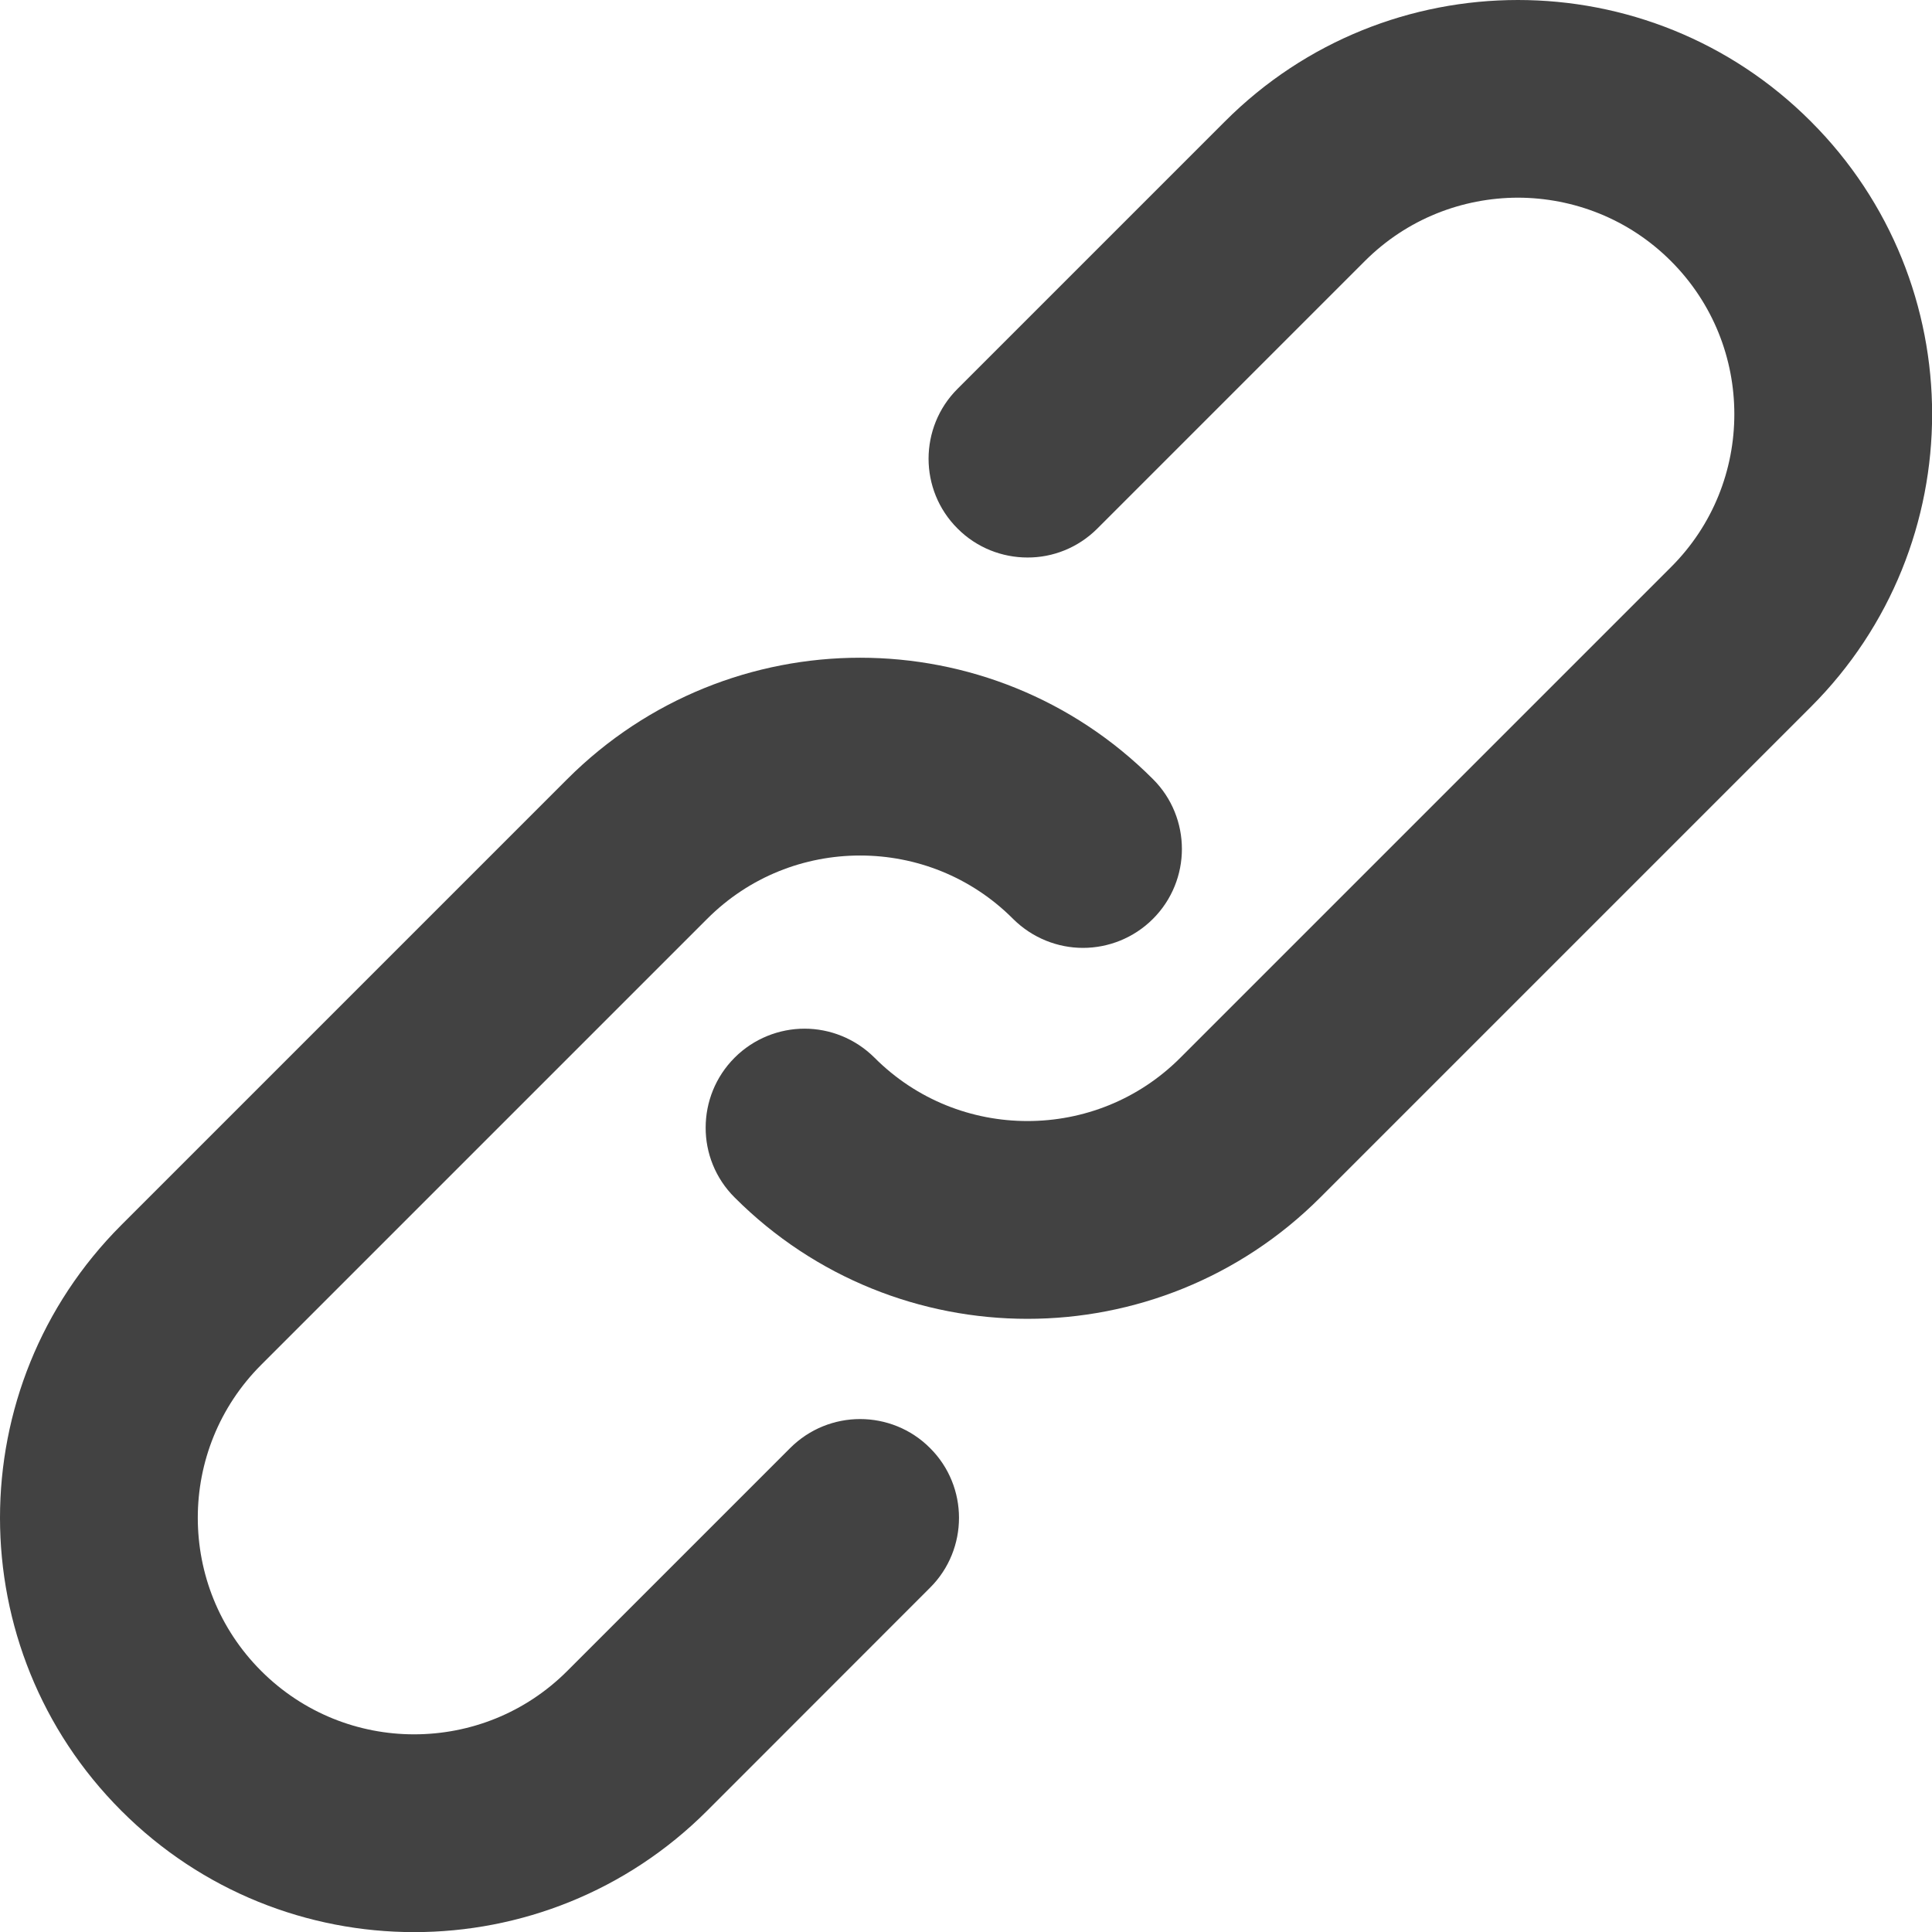 <svg width="16" height="16" viewBox="0 0 16 16" fill="none" xmlns="http://www.w3.org/2000/svg">
<path d="M7.123 11.752C6.914 11.752 6.704 11.832 6.544 11.992L4.698 13.838C4.347 14.189 3.889 14.363 3.429 14.363C2.971 14.363 2.513 14.188 2.163 13.838L2.162 13.837L2.163 13.838C1.812 13.487 1.638 13.029 1.638 12.569C1.638 12.111 1.813 11.653 2.163 11.303L5.856 7.61C6.206 7.259 6.664 7.085 7.123 7.085C7.582 7.085 8.04 7.259 8.39 7.61C8.55 7.769 8.76 7.85 8.969 7.85C9.178 7.85 9.389 7.769 9.548 7.61C9.708 7.45 9.788 7.24 9.788 7.031C9.788 6.822 9.708 6.611 9.548 6.452C8.879 5.782 8 5.447 7.123 5.447C6.246 5.447 5.367 5.783 4.698 6.452L1.005 10.145C0.335 10.815 -0 11.693 3.03055e-07 12.57C-0 13.447 0.335 14.326 1.005 14.996C1.674 15.666 2.553 16.001 3.43 16.001C4.307 16.001 5.186 15.666 5.856 14.996L7.702 13.149C7.862 12.99 7.942 12.779 7.942 12.57C7.942 12.361 7.862 12.151 7.702 11.992C7.543 11.832 7.332 11.752 7.123 11.752Z" fill="#424242"/>
<path d="M14.996 1.005L14.879 1.122L14.996 1.005C14.327 0.335 13.448 -0 12.571 3.03048e-07C11.693 -0 10.814 0.335 10.145 1.005L7.93 3.22C7.77 3.379 7.69 3.59 7.69 3.799C7.69 4.008 7.77 4.218 7.93 4.377C8.089 4.537 8.3 4.617 8.509 4.617C8.718 4.618 8.928 4.537 9.088 4.377L11.303 2.162C11.653 1.812 12.111 1.638 12.571 1.637C13.03 1.638 13.488 1.812 13.838 2.162C14.189 2.513 14.363 2.971 14.363 3.43C14.363 3.889 14.189 4.347 13.838 4.697L9.776 8.759C9.426 9.11 8.968 9.284 8.509 9.284C8.05 9.284 7.592 9.11 7.242 8.759C7.082 8.6 6.872 8.519 6.663 8.519C6.454 8.519 6.243 8.6 6.084 8.759C5.924 8.919 5.844 9.129 5.844 9.338C5.843 9.547 5.924 9.758 6.084 9.917C6.753 10.587 7.632 10.922 8.509 10.922C9.386 10.922 10.265 10.586 10.934 9.917L14.996 5.855C15.666 5.186 16.001 4.307 16.001 3.43C16.001 2.553 15.666 1.674 14.996 1.005Z" fill="#424242"/>
</svg>
